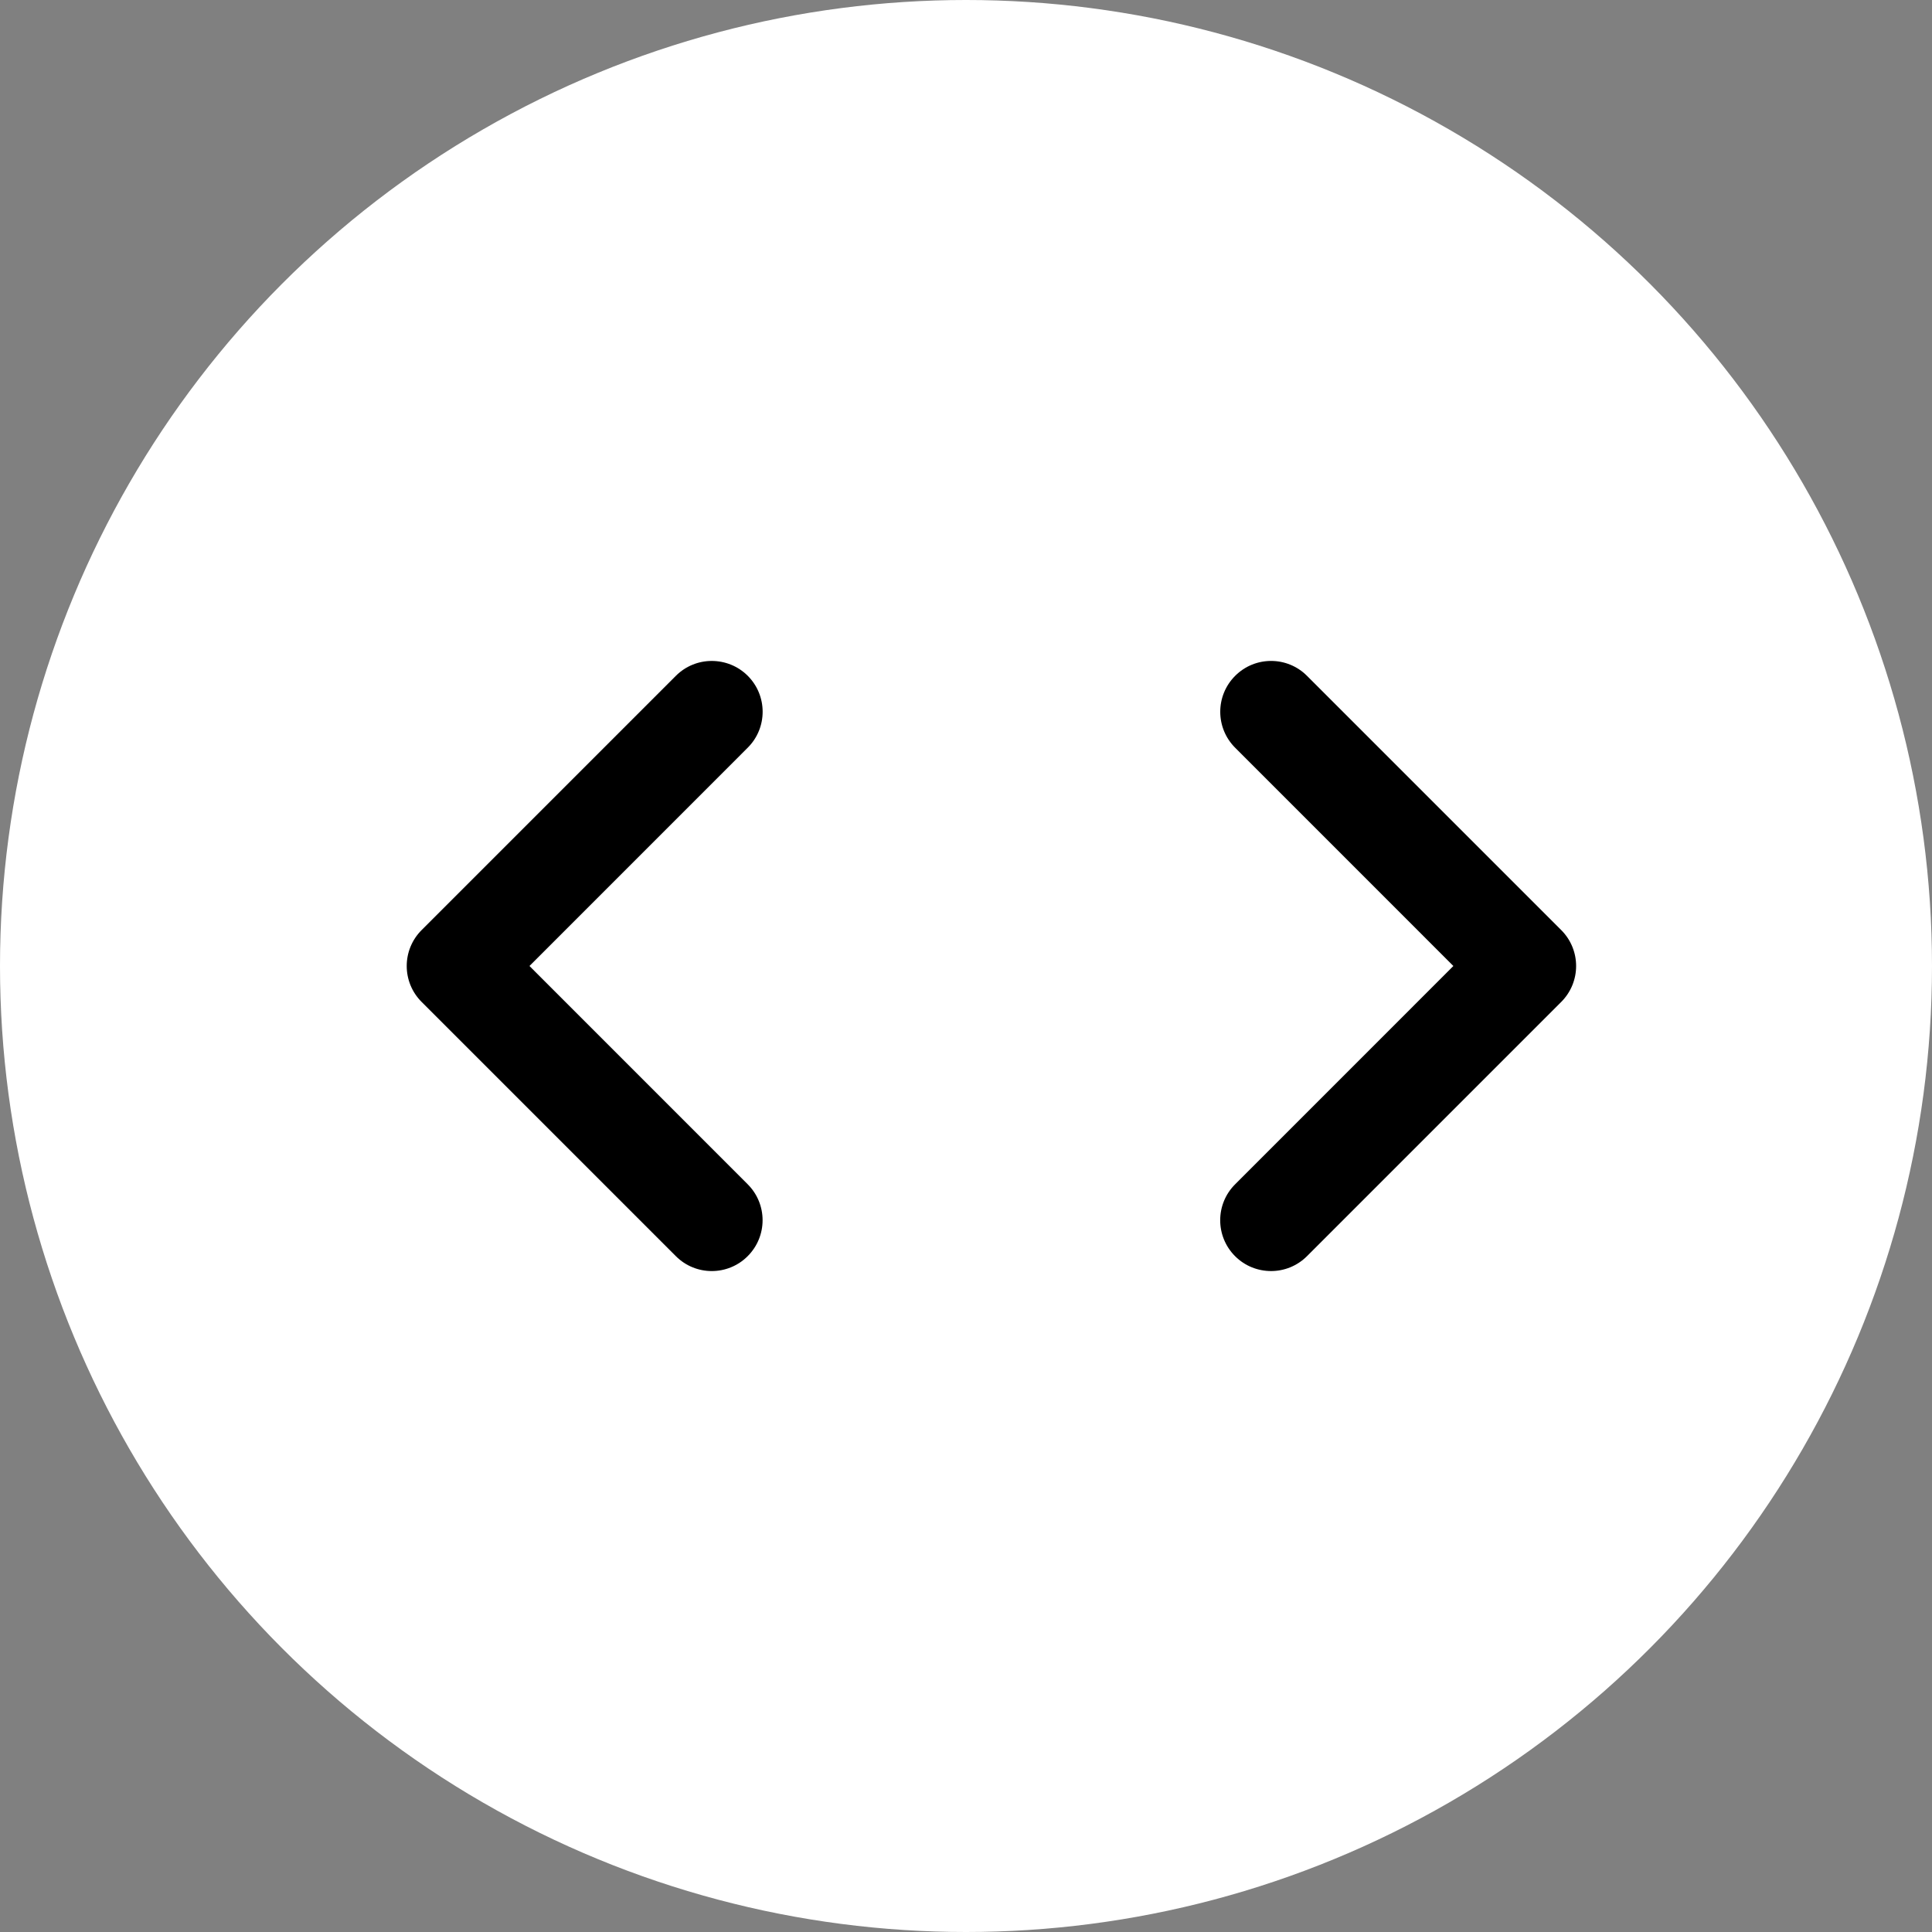 <svg width="38" height="38" viewBox="0 0 38 38" fill="none" xmlns="http://www.w3.org/2000/svg">
<rect x="0" y="0" width="38" height="38" fill="#808080" stroke="none"/>
<circle cx="19" cy="19" r="19" fill="white"/>
<path d="M25.001 25C25.256 25 25.512 24.902 25.707 24.707L30.707 19.707C31.098 19.316 31.098 18.684 30.707 18.293L25.707 13.293C25.317 12.902 24.684 12.902 24.294 13.293C23.903 13.684 23.903 14.316 24.294 14.707L28.586 19L24.293 23.294C23.902 23.684 23.902 24.317 24.293 24.708C24.488 24.903 24.744 25 25.001 25Z" fill="black"/>
<path d="M13.999 13C13.743 13 13.488 13.098 13.293 13.293L8.293 18.293C7.902 18.684 7.902 19.316 8.293 19.707L13.293 24.707C13.683 25.098 14.316 25.098 14.706 24.707C15.097 24.316 15.097 23.684 14.706 23.293L10.414 19L14.707 14.706C15.098 14.316 15.098 13.683 14.707 13.292C14.512 13.097 14.255 13 13.999 13Z" fill="black"/>
</svg>
